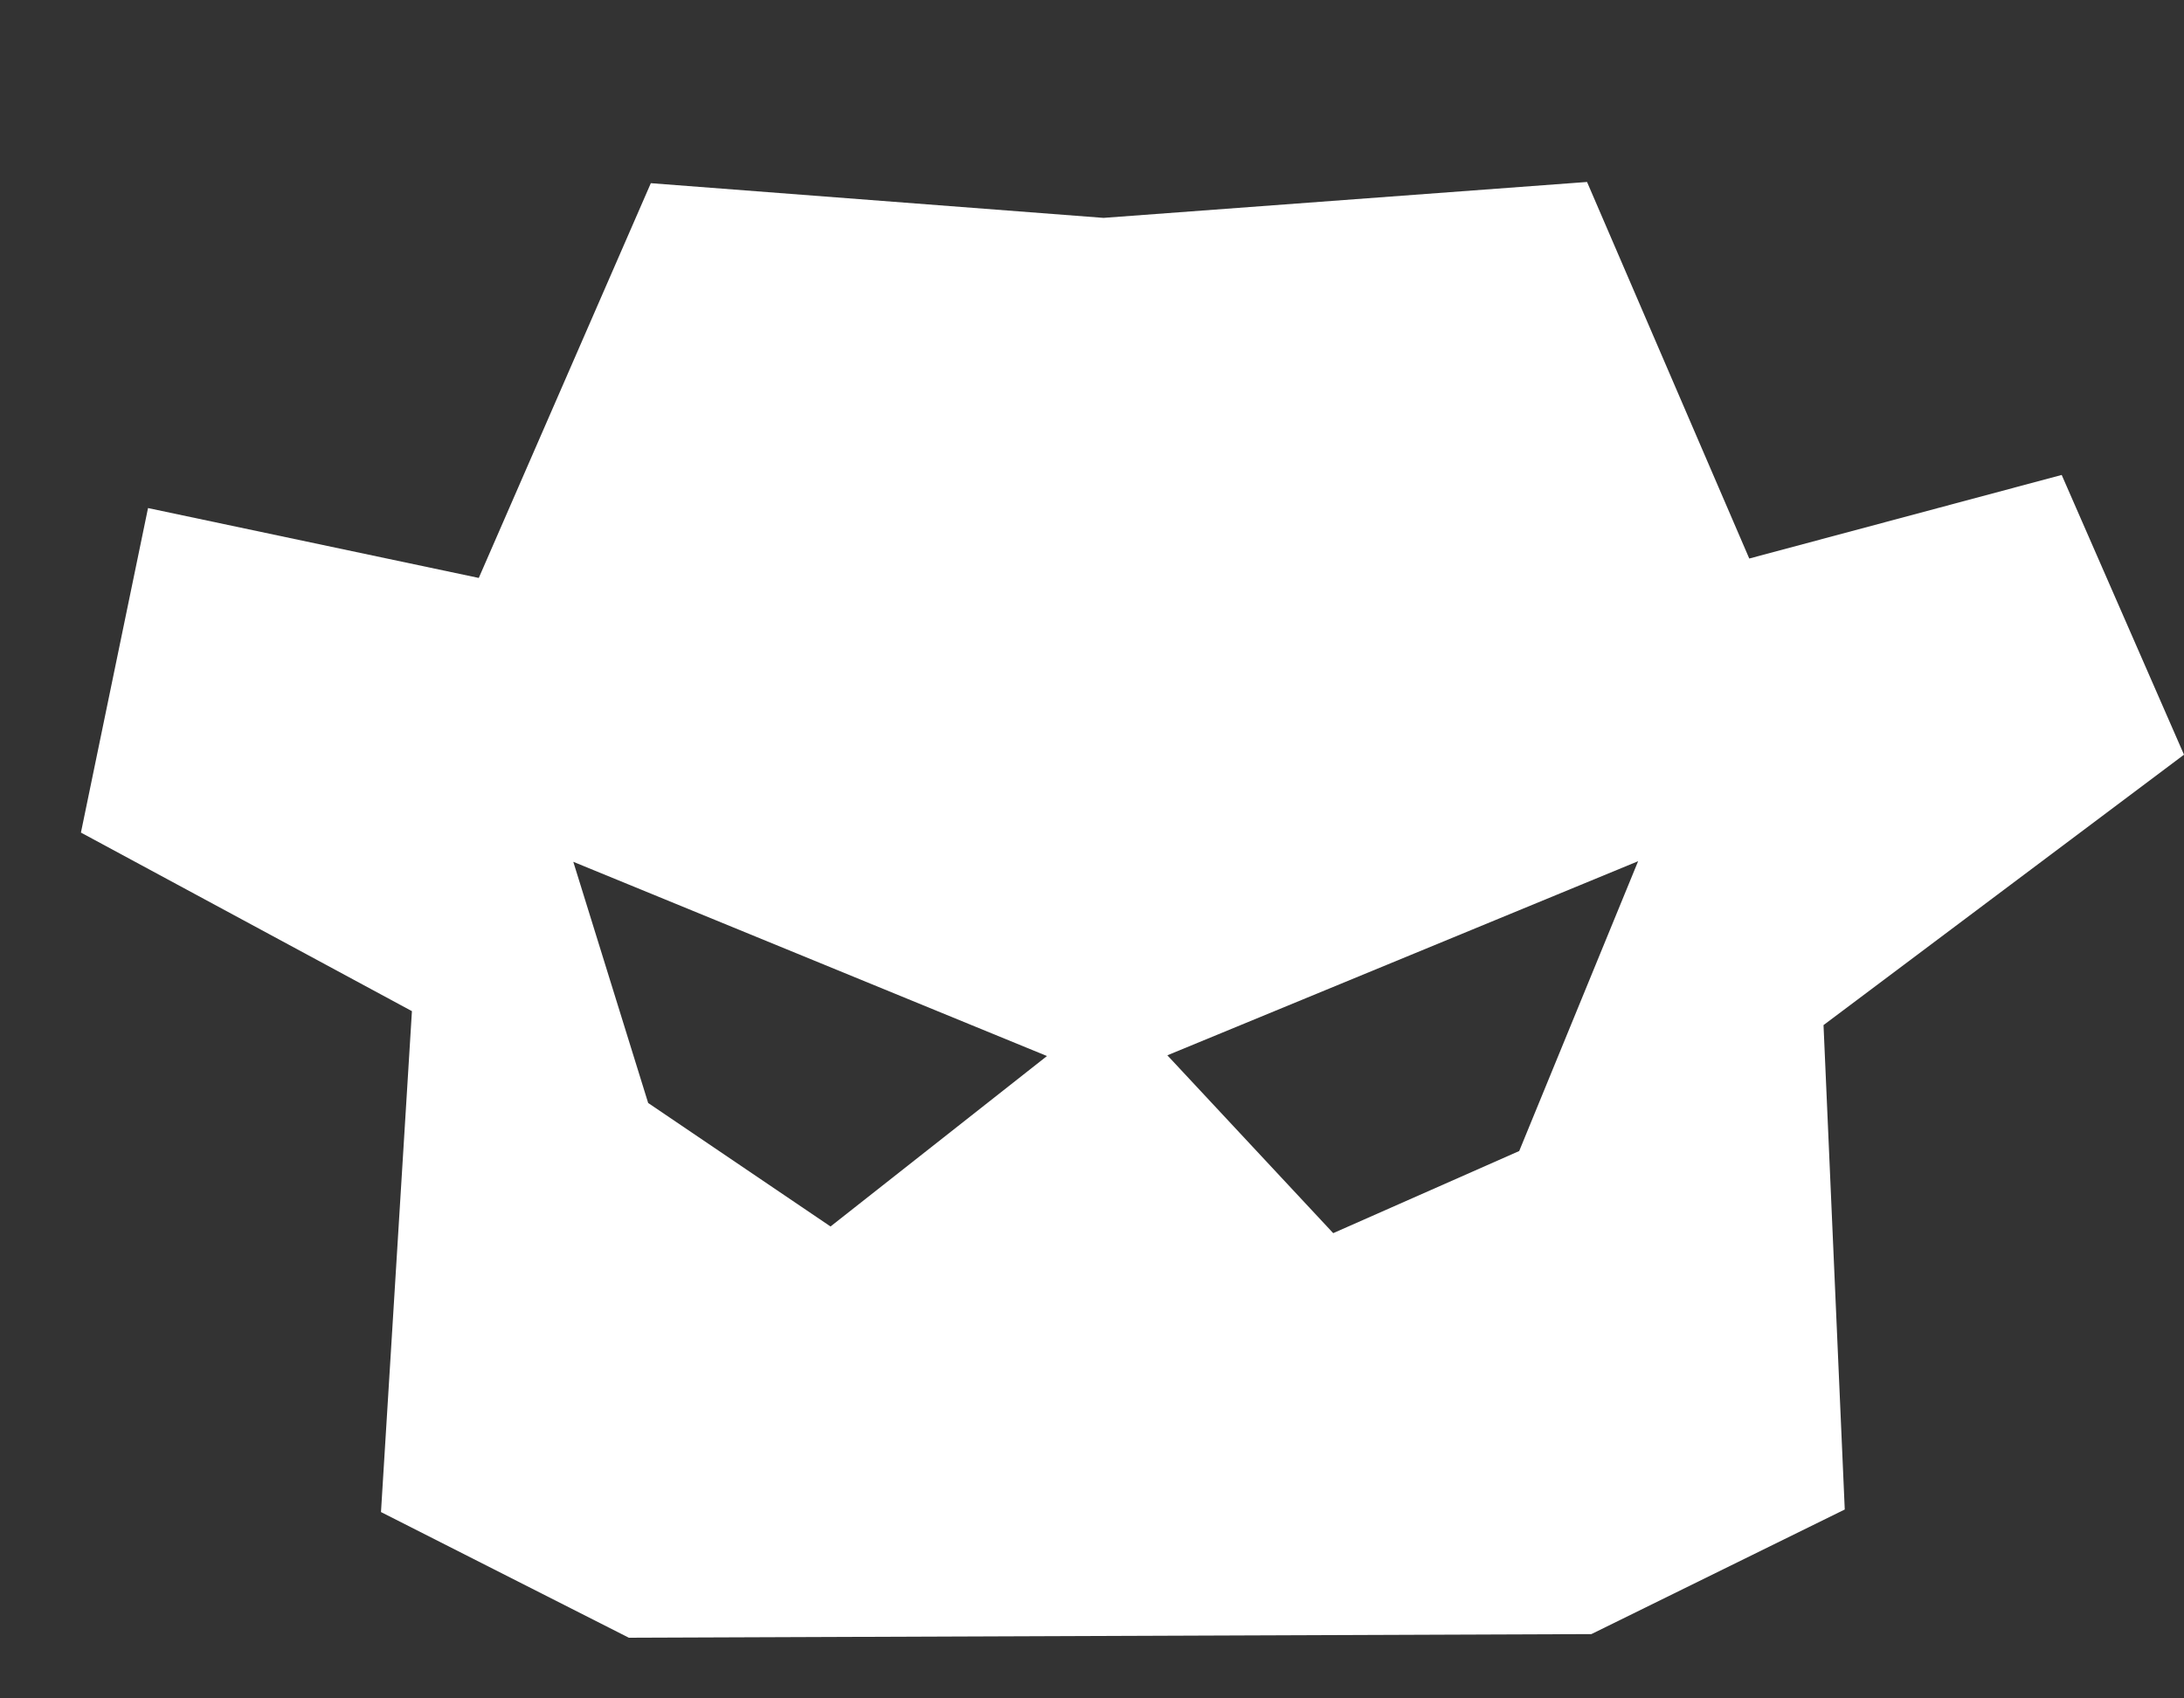 <svg width="18" height="14" viewBox="0 0 18 14" fill="none" xmlns="http://www.w3.org/2000/svg">
<rect x="0" y="0" width="18" height="14" fill="#333333" stroke="none"/>
<path d="M3.395 8.335L3.14 12.464L5.183 13.5L13.116 13.47L15.204 12.443L15.029 8.45L18 6.221L16.992 3.915L14.417 4.604L13.08 1.5L9.095 1.796L5.364 1.51L3.946 4.764L1.22 4.188L0.667 6.863L3.395 8.335ZM10.988 10.165L9.621 8.699L13.501 7.099L12.521 9.488L10.988 10.165ZM4.725 7.104L8.629 8.705L6.845 10.11L5.342 9.092L4.725 7.104Z" fill="white"/>
</svg>
